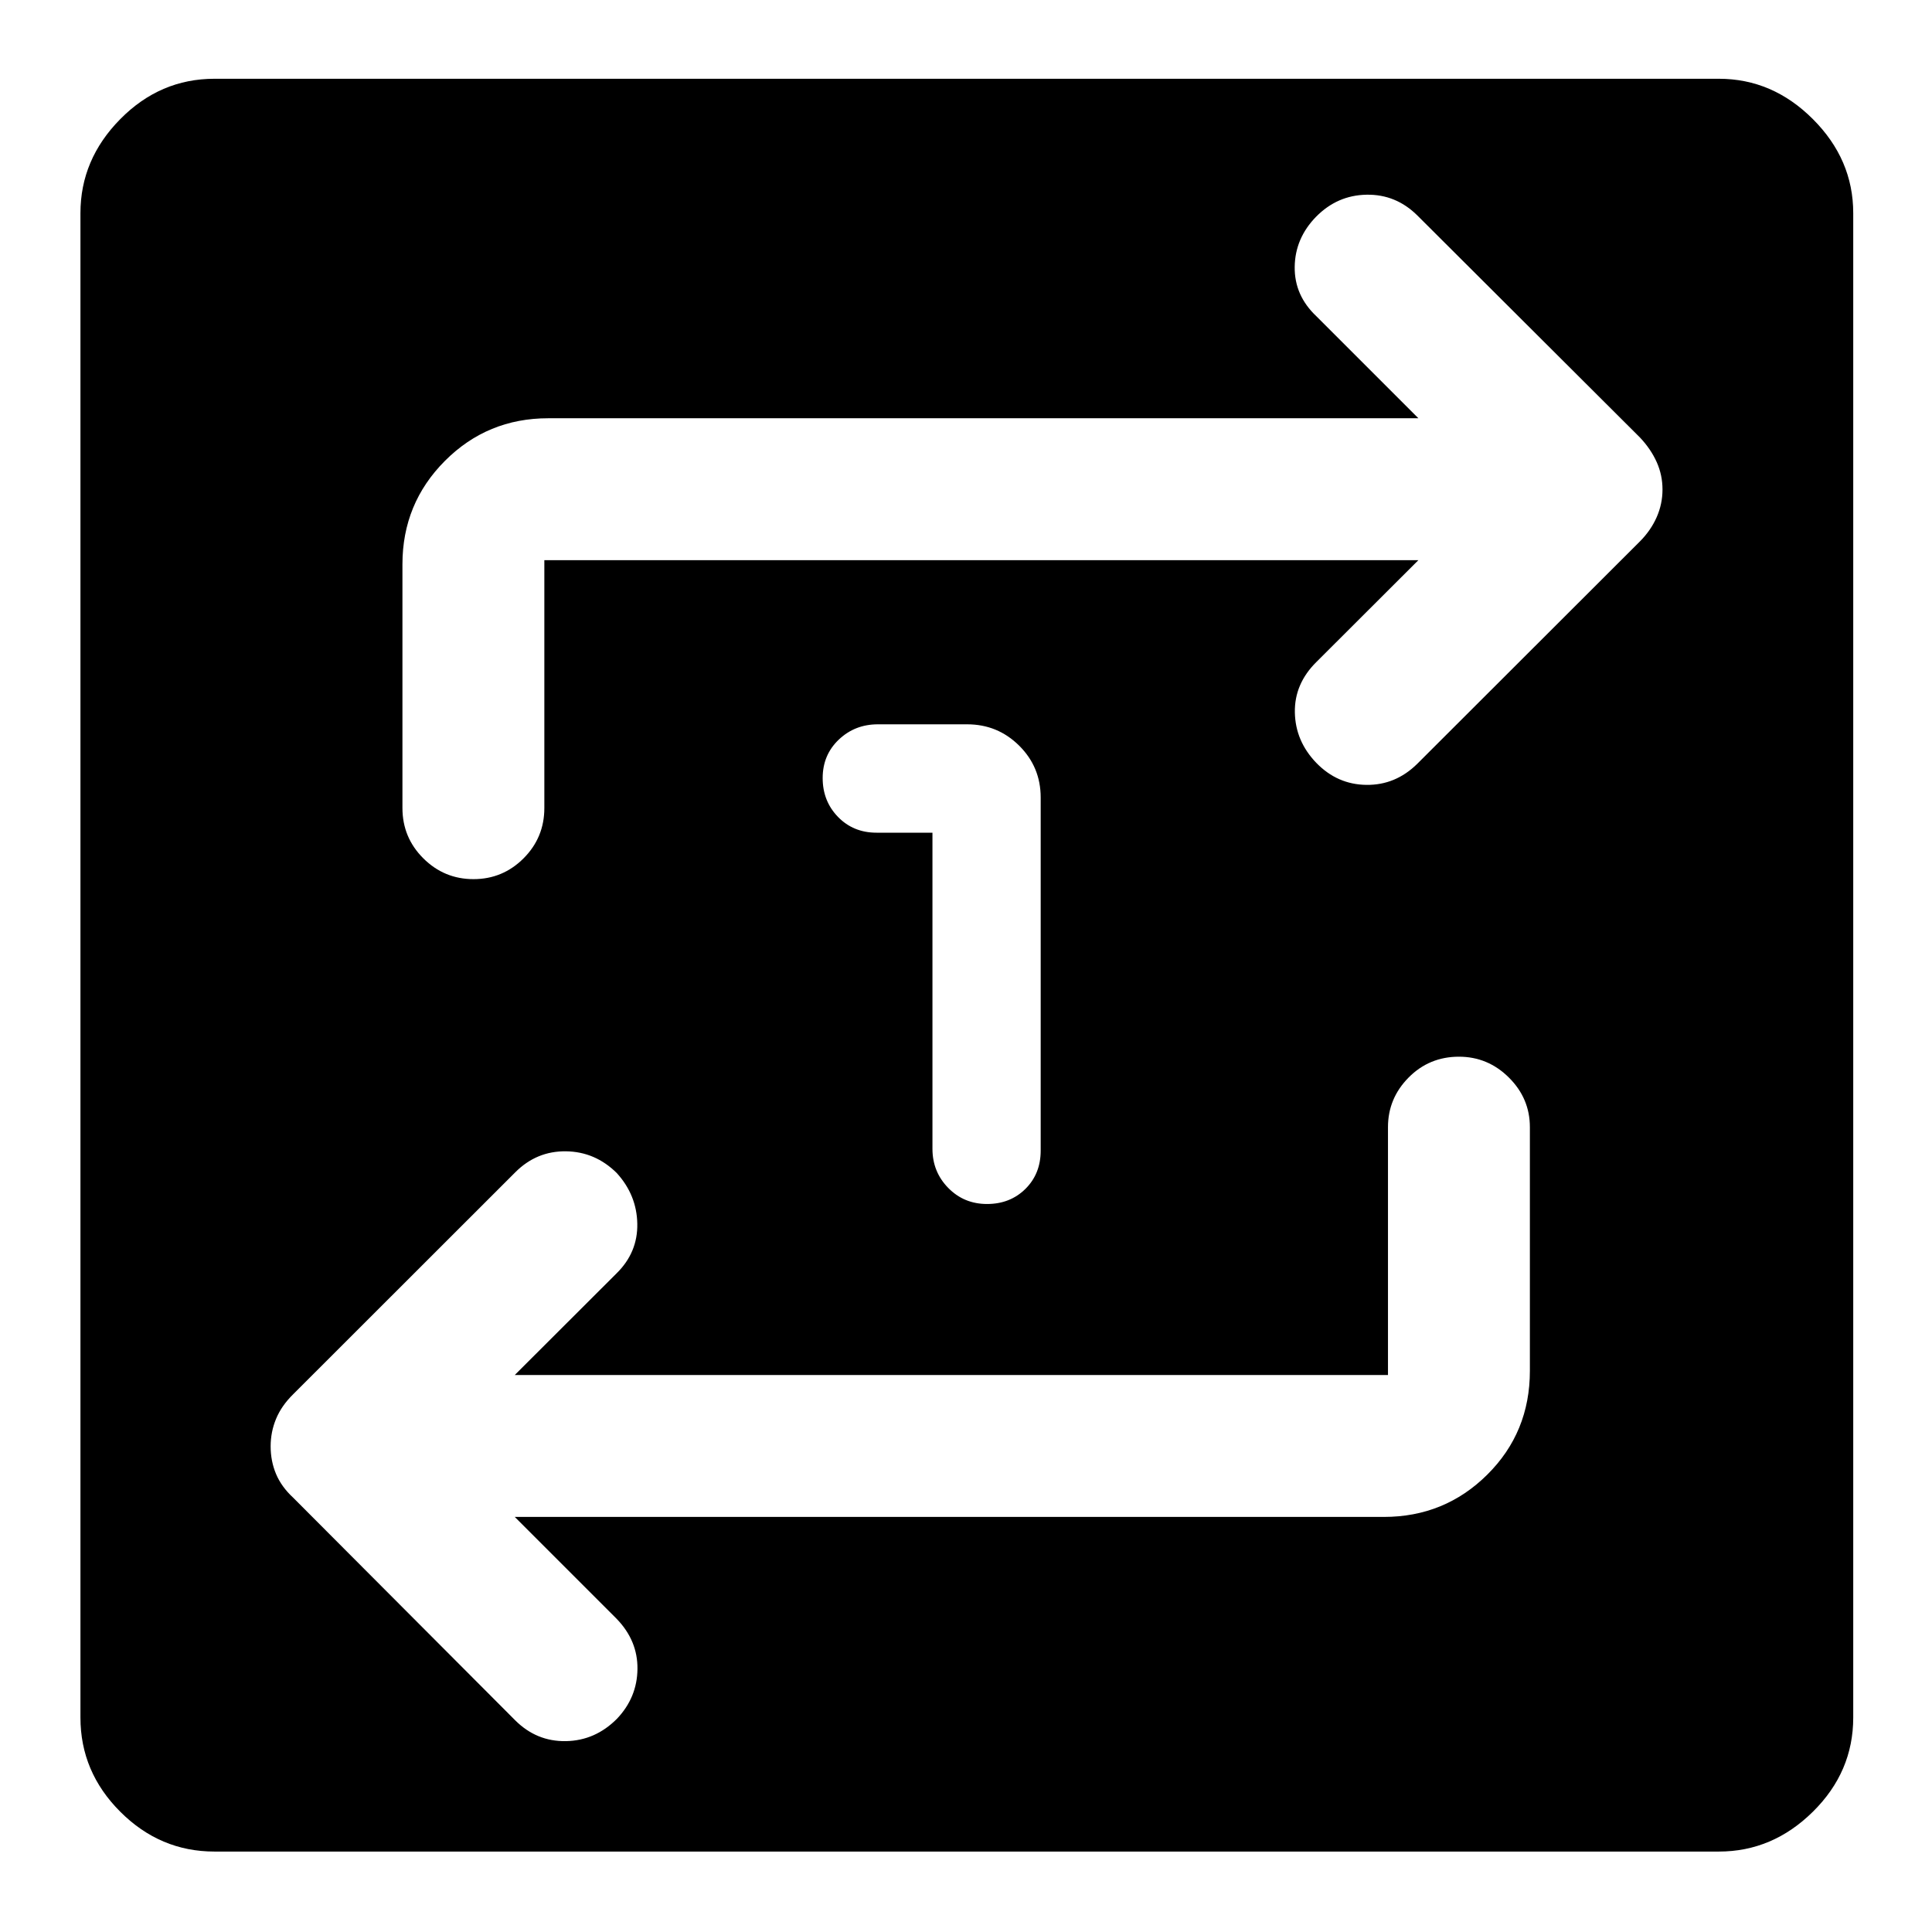 <svg xmlns="http://www.w3.org/2000/svg" height="40" viewBox="0 -960 960 960" width="40"><path d="M106.57-39.97q-27.03 0-46.81-19.79-19.79-19.78-19.79-46.81v-747.52q0-26.68 19.79-46.72 19.78-20.05 46.81-20.05h747.52q26.68 0 46.72 20.05 20.05 20.04 20.05 46.72v747.52q0 27.03-20.05 46.81-20.04 19.79-46.72 19.79H106.57Zm149.21-166.28h431.83q30.25 0 51.41-21.01 21.17-21.01 21.17-51.57v-121.09q0-14.29-10.43-24.65t-24.82-10.36q-14.77 0-25.02 10.36-10.24 10.36-10.24 24.65v123.16h-433.9l50.61-50.53q10.54-10.38 10.28-24.64-.26-14.26-10.22-25.21-10.72-10.61-25.27-10.78-14.55-.17-25.11 10.4L145.66-267.19q-5.8 5.71-8.49 12.22-2.69 6.5-2.69 13.64 0 7.37 2.69 13.76 2.69 6.38 8.49 11.74l110.33 110.64q10.62 10.6 25.21 10.35 14.58-.26 25.36-11.11 10.02-10.54 10.19-24.68.18-14.14-10.36-25.01l-50.61-50.61Zm449.01-475.41-50.61 50.53q-11.03 10.87-10.77 25.13.26 14.26 10.64 25.05 10.46 10.79 24.92 10.95 14.46.17 25.22-10.43l110.67-110.54q5.42-5.45 8.33-12.03 2.9-6.58 2.9-13.77 0-7.19-2.89-13.64-2.9-6.46-8.29-12.18L704.28-852.93q-10.65-10.57-25.23-10.32-14.57.25-25.1 10.95-10.45 10.71-10.62 24.93-.18 14.22 10.85 24.59l50.61 50.61h-432.4q-30.18 0-51.3 21.17-21.12 21.17-21.12 51.41v121.09q0 14.67 10.37 25 10.38 10.34 24.94 10.34 14.55 0 24.88-10.34 10.32-10.33 10.32-25v-123.16h434.31ZM463.33-546.24v157.07q0 11.43 7.83 19.43t19.3 8q11.46 0 19.06-7.5 7.59-7.51 7.59-19.02v-175.46q0-15.16-10.7-25.77-10.69-10.6-25.84-10.6H436.2q-11.42 0-19.42 7.61-8 7.62-8 19.09 0 11.46 7.62 19.31 7.62 7.84 19.14 7.84h27.79Z"/></svg>